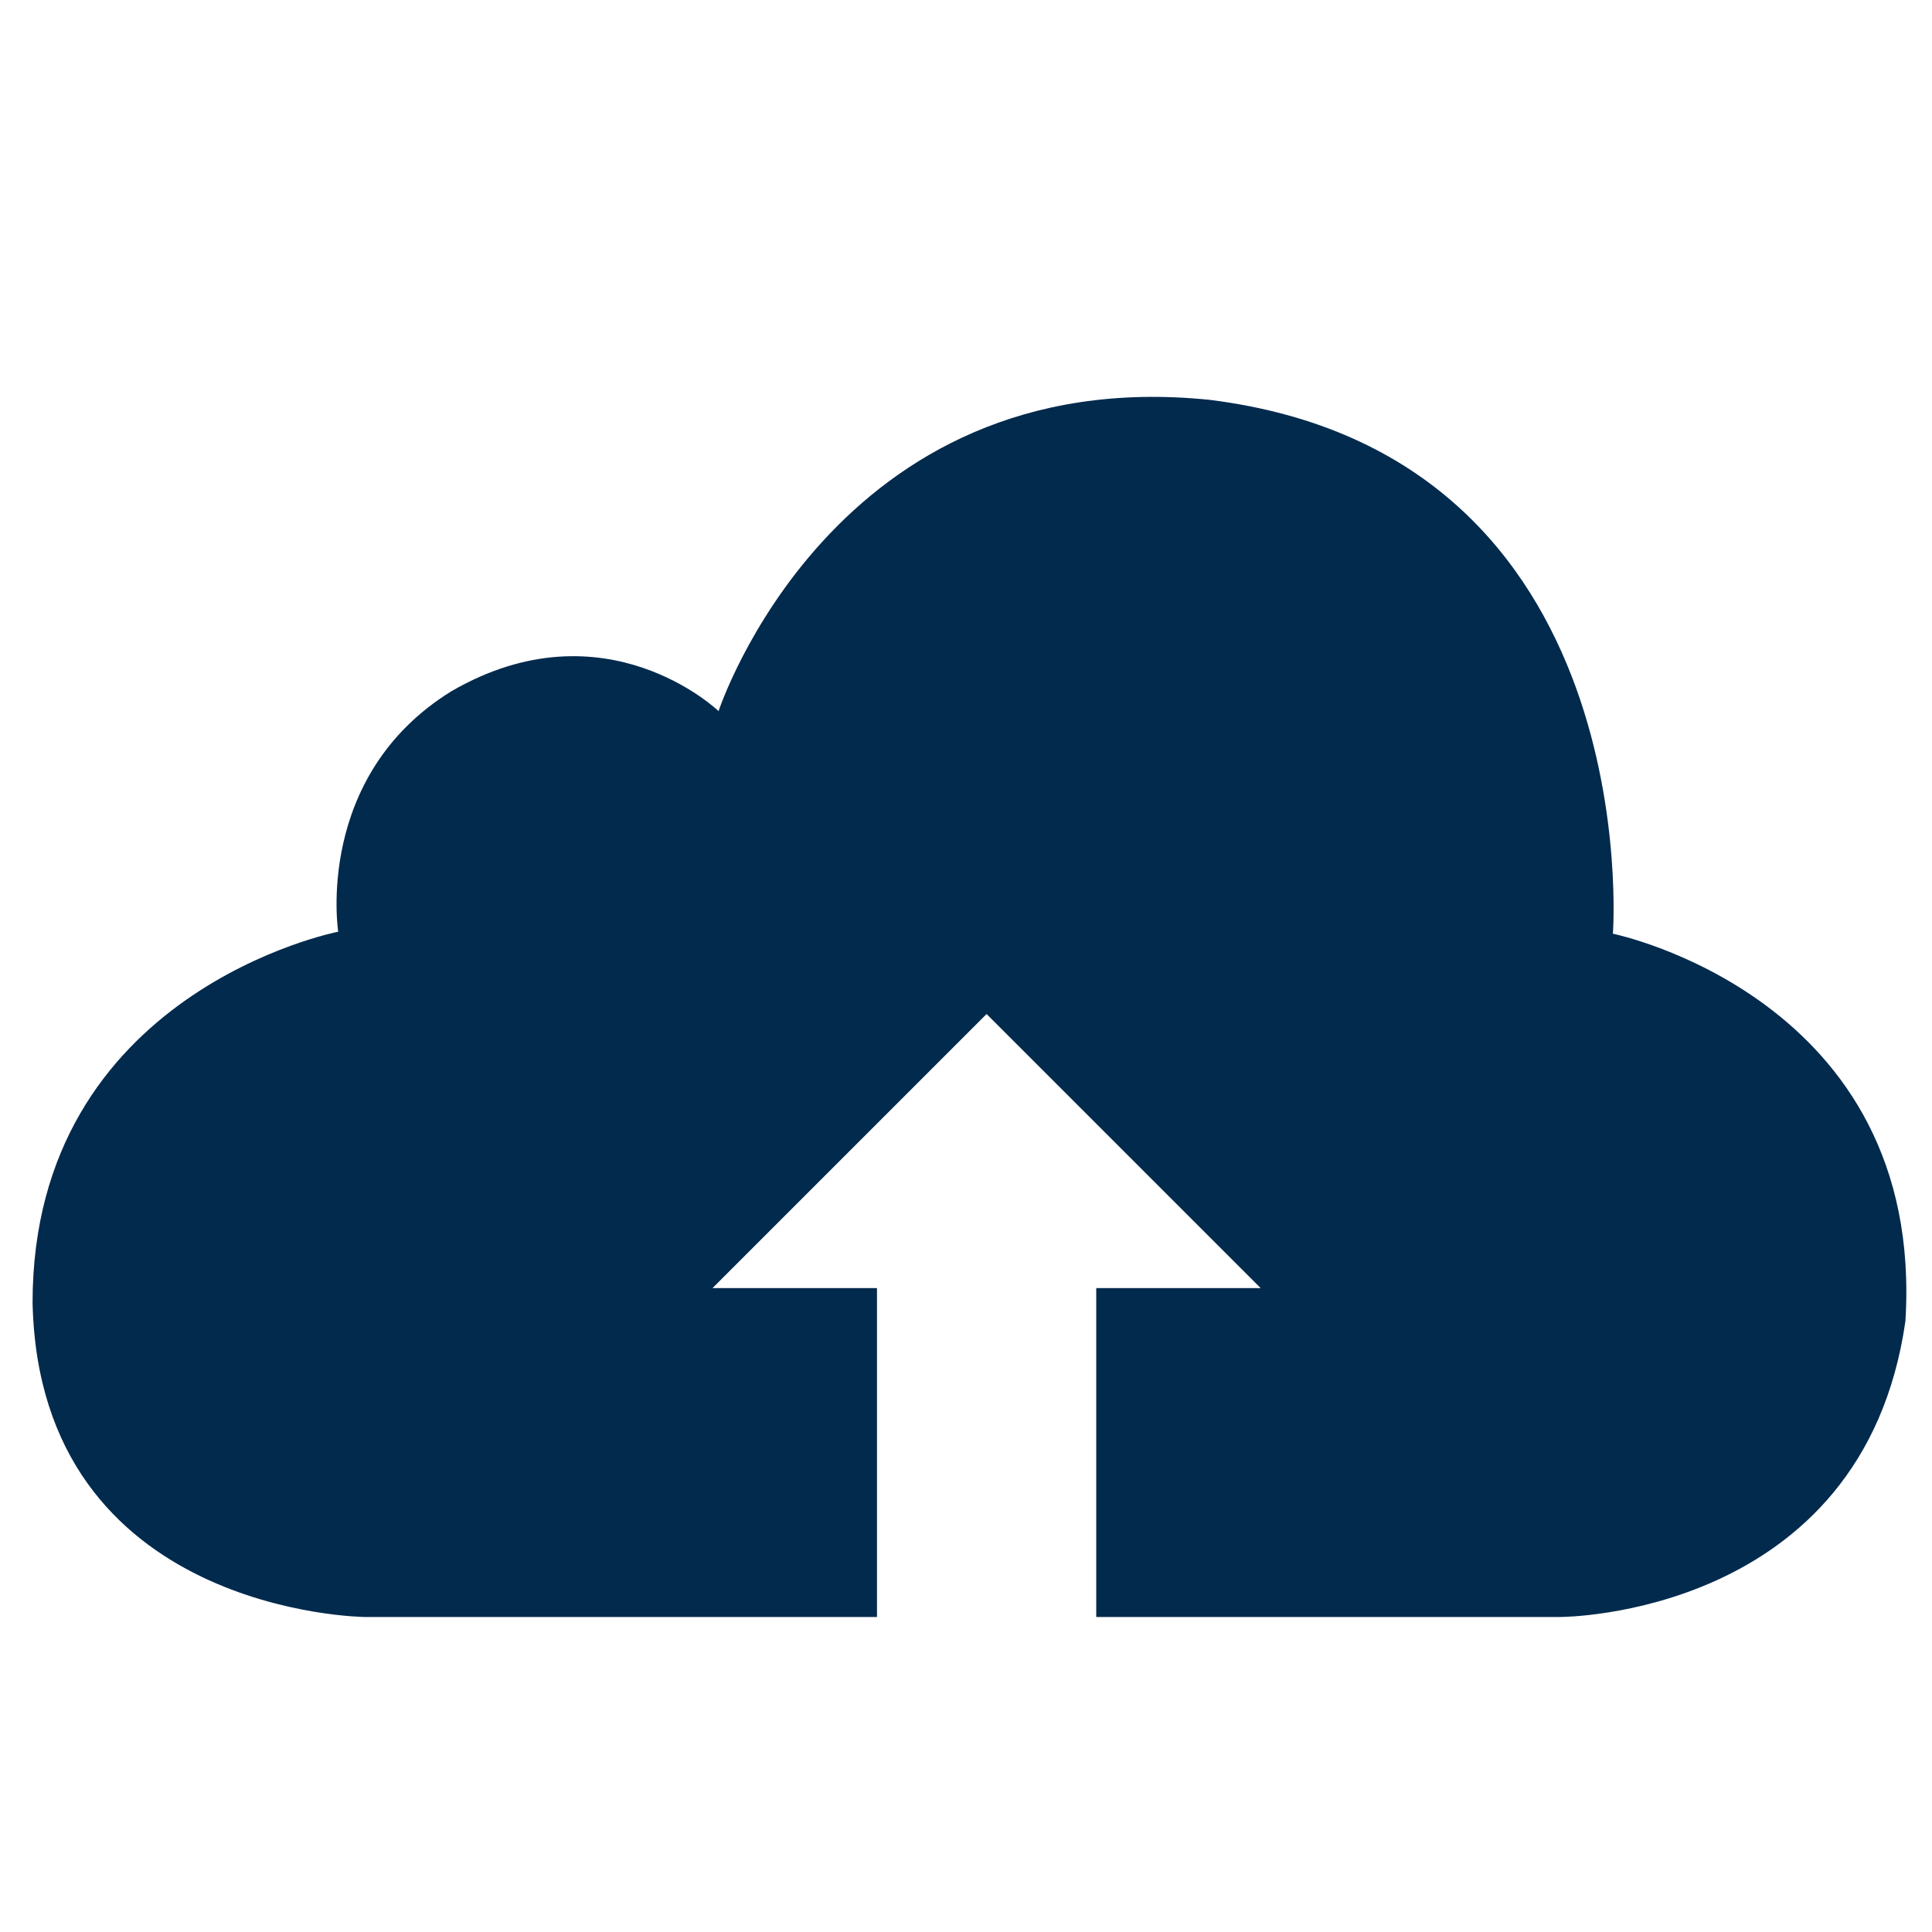 <svg width="56" height="56" viewBox="0 0 56 56" fill="none" xmlns="http://www.w3.org/2000/svg">
<g clip-path="url(#clip0_657_1050)">
<path d="M46.751 27.064C46.751 27.064 47.782 13.173 35.056 11.589C24.149 10.476 20.828 20.612 20.828 20.612C20.828 20.612 17.544 17.454 13.087 20.034C9.098 22.497 9.803 27.006 9.803 27.006C9.803 27.006 0.944 28.728 0.944 37.759C1.141 46.778 10.563 46.869 10.563 46.869H25.42V37.336H20.653L28.597 29.392L36.541 37.336H31.775V46.869H45.227C45.227 46.869 53.998 46.879 55.229 38.297C55.815 28.914 46.751 27.064 46.751 27.064Z" fill="#022A4D"/>
</g>
<defs>
<clipPath id="clip0_657_1050">
<rect width="55.608" height="55.608" fill="white"/>
</clipPath>
</defs>
</svg>
